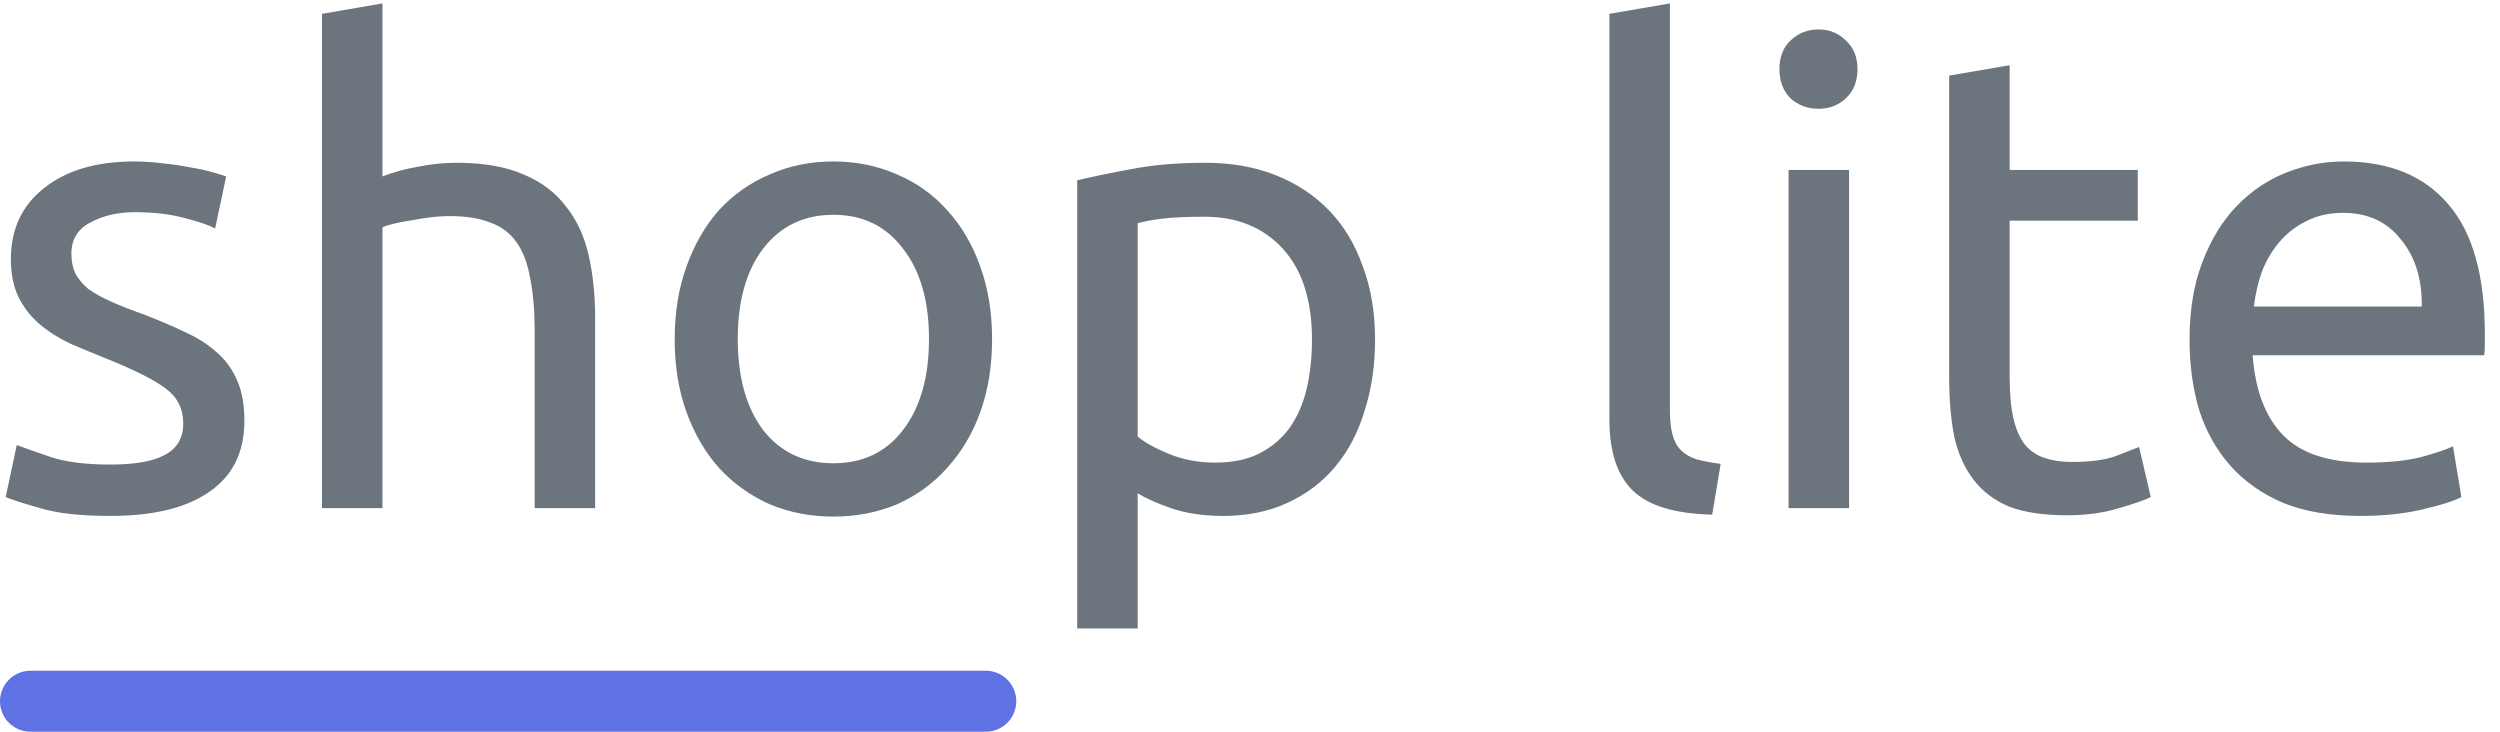 <svg width="123" height="36" viewBox="0 0 123 36" fill="none" xmlns="http://www.w3.org/2000/svg">
<line x1="1.5" y1="34.5" x2="48.5" y2="34.5" stroke="#5E72E4" stroke-width="3" stroke-linecap="round"/>
<g clip-path="url(#clip0_28_3)">
<path d="M5.432 22.856C6.648 22.856 7.544 22.696 8.12 22.376C8.717 22.056 9.016 21.544 9.016 20.84C9.016 20.115 8.728 19.539 8.152 19.112C7.576 18.685 6.627 18.205 5.304 17.672C4.664 17.416 4.045 17.16 3.448 16.904C2.872 16.627 2.371 16.307 1.944 15.944C1.517 15.581 1.176 15.144 0.92 14.632C0.664 14.12 0.536 13.491 0.536 12.744C0.536 11.272 1.08 10.109 2.168 9.256C3.256 8.381 4.739 7.944 6.616 7.944C7.085 7.944 7.555 7.976 8.024 8.04C8.493 8.083 8.931 8.147 9.336 8.232C9.741 8.296 10.093 8.371 10.392 8.456C10.712 8.541 10.957 8.616 11.128 8.68L10.584 11.24C10.264 11.069 9.763 10.899 9.08 10.728C8.397 10.536 7.576 10.44 6.616 10.44C5.784 10.44 5.059 10.611 4.44 10.952C3.821 11.272 3.512 11.784 3.512 12.488C3.512 12.851 3.576 13.171 3.704 13.448C3.853 13.725 4.067 13.981 4.344 14.216C4.643 14.429 5.005 14.632 5.432 14.824C5.859 15.016 6.371 15.219 6.968 15.432C7.757 15.731 8.461 16.029 9.08 16.328C9.699 16.605 10.221 16.936 10.648 17.32C11.096 17.704 11.437 18.173 11.672 18.728C11.907 19.261 12.024 19.923 12.024 20.712C12.024 22.248 11.448 23.411 10.296 24.2C9.165 24.989 7.544 25.384 5.432 25.384C3.96 25.384 2.808 25.256 1.976 25C1.144 24.765 0.579 24.584 0.28 24.456L0.824 21.896C1.165 22.024 1.709 22.216 2.456 22.472C3.203 22.728 4.195 22.856 5.432 22.856ZM15.841 25V0.68L18.817 0.168V8.68C19.372 8.467 19.959 8.307 20.577 8.2C21.217 8.072 21.847 8.008 22.465 8.008C23.788 8.008 24.887 8.2 25.761 8.584C26.636 8.947 27.329 9.469 27.841 10.152C28.375 10.813 28.748 11.613 28.961 12.552C29.175 13.491 29.281 14.525 29.281 15.656V25H26.305V16.296C26.305 15.272 26.231 14.397 26.081 13.672C25.953 12.947 25.729 12.36 25.409 11.912C25.089 11.464 24.663 11.144 24.129 10.952C23.596 10.739 22.935 10.632 22.145 10.632C21.825 10.632 21.495 10.653 21.153 10.696C20.812 10.739 20.481 10.792 20.161 10.856C19.863 10.899 19.585 10.952 19.329 11.016C19.095 11.08 18.924 11.133 18.817 11.176V25H15.841ZM48.81 16.68C48.81 18.003 48.618 19.197 48.234 20.264C47.85 21.331 47.306 22.248 46.602 23.016C45.92 23.784 45.099 24.381 44.139 24.808C43.178 25.213 42.133 25.416 41.002 25.416C39.872 25.416 38.827 25.213 37.867 24.808C36.907 24.381 36.075 23.784 35.37 23.016C34.688 22.248 34.154 21.331 33.77 20.264C33.386 19.197 33.194 18.003 33.194 16.68C33.194 15.379 33.386 14.195 33.77 13.128C34.154 12.04 34.688 11.112 35.37 10.344C36.075 9.576 36.907 8.989 37.867 8.584C38.827 8.157 39.872 7.944 41.002 7.944C42.133 7.944 43.178 8.157 44.139 8.584C45.099 8.989 45.92 9.576 46.602 10.344C47.306 11.112 47.85 12.04 48.234 13.128C48.618 14.195 48.81 15.379 48.81 16.68ZM45.706 16.68C45.706 14.803 45.28 13.32 44.426 12.232C43.594 11.123 42.453 10.568 41.002 10.568C39.552 10.568 38.4 11.123 37.547 12.232C36.715 13.32 36.298 14.803 36.298 16.68C36.298 18.557 36.715 20.051 37.547 21.16C38.4 22.248 39.552 22.792 41.002 22.792C42.453 22.792 43.594 22.248 44.426 21.16C45.28 20.051 45.706 18.557 45.706 16.68ZM64.549 16.712C64.549 14.771 64.07 13.277 63.109 12.232C62.15 11.187 60.87 10.664 59.27 10.664C58.373 10.664 57.669 10.696 57.157 10.76C56.667 10.824 56.272 10.899 55.974 10.984V21.48C56.336 21.779 56.859 22.067 57.541 22.344C58.224 22.621 58.971 22.76 59.782 22.76C60.635 22.76 61.36 22.611 61.958 22.312C62.576 21.992 63.078 21.565 63.462 21.032C63.846 20.477 64.123 19.837 64.293 19.112C64.464 18.365 64.549 17.565 64.549 16.712ZM67.653 16.712C67.653 17.971 67.483 19.133 67.141 20.2C66.822 21.267 66.341 22.184 65.701 22.952C65.061 23.72 64.272 24.317 63.334 24.744C62.416 25.171 61.36 25.384 60.166 25.384C59.206 25.384 58.352 25.256 57.605 25C56.88 24.744 56.336 24.499 55.974 24.264V30.92H52.998V8.872C53.702 8.701 54.576 8.52 55.621 8.328C56.688 8.115 57.915 8.008 59.301 8.008C60.581 8.008 61.733 8.211 62.758 8.616C63.782 9.021 64.656 9.597 65.382 10.344C66.107 11.091 66.662 12.008 67.046 13.096C67.451 14.163 67.653 15.368 67.653 16.712ZM84.24 25.32C82.405 25.277 81.103 24.883 80.335 24.136C79.567 23.389 79.183 22.227 79.183 20.648V0.68L82.159 0.168V20.168C82.159 20.659 82.202 21.064 82.287 21.384C82.373 21.704 82.511 21.96 82.704 22.152C82.895 22.344 83.151 22.493 83.472 22.6C83.791 22.685 84.186 22.76 84.656 22.824L84.24 25.32ZM90.974 25H87.998V8.36H90.974V25ZM89.469 5.352C88.936 5.352 88.478 5.181 88.094 4.84C87.731 4.477 87.549 3.997 87.549 3.4C87.549 2.803 87.731 2.333 88.094 1.992C88.478 1.629 88.936 1.448 89.469 1.448C90.003 1.448 90.451 1.629 90.814 1.992C91.198 2.333 91.389 2.803 91.389 3.4C91.389 3.997 91.198 4.477 90.814 4.84C90.451 5.181 90.003 5.352 89.469 5.352ZM98.875 8.36H105.179V10.856H98.875V18.536C98.875 19.368 98.939 20.061 99.067 20.616C99.195 21.149 99.387 21.576 99.643 21.896C99.899 22.195 100.219 22.408 100.603 22.536C100.987 22.664 101.435 22.728 101.947 22.728C102.843 22.728 103.558 22.632 104.091 22.44C104.646 22.227 105.03 22.077 105.243 21.992L105.819 24.456C105.521 24.605 104.998 24.787 104.251 25C103.505 25.235 102.651 25.352 101.691 25.352C100.561 25.352 99.622 25.213 98.875 24.936C98.15 24.637 97.563 24.2 97.115 23.624C96.667 23.048 96.347 22.344 96.155 21.512C95.985 20.659 95.899 19.677 95.899 18.568V3.72L98.875 3.208V8.36ZM107.726 16.712C107.726 15.24 107.939 13.96 108.366 12.872C108.792 11.763 109.358 10.845 110.062 10.12C110.766 9.395 111.576 8.851 112.494 8.488C113.411 8.125 114.35 7.944 115.31 7.944C117.55 7.944 119.267 8.648 120.462 10.056C121.656 11.443 122.254 13.565 122.254 16.424C122.254 16.552 122.254 16.723 122.254 16.936C122.254 17.128 122.243 17.309 122.222 17.48H110.83C110.958 19.208 111.459 20.52 112.334 21.416C113.208 22.312 114.574 22.76 116.43 22.76C117.475 22.76 118.35 22.675 119.054 22.504C119.779 22.312 120.323 22.131 120.686 21.96L121.102 24.456C120.739 24.648 120.099 24.851 119.182 25.064C118.286 25.277 117.262 25.384 116.11 25.384C114.659 25.384 113.4 25.171 112.334 24.744C111.288 24.296 110.424 23.688 109.742 22.92C109.059 22.152 108.547 21.245 108.206 20.2C107.886 19.133 107.726 17.971 107.726 16.712ZM119.15 15.08C119.171 13.736 118.83 12.637 118.126 11.784C117.443 10.909 116.494 10.472 115.278 10.472C114.595 10.472 113.987 10.611 113.454 10.888C112.942 11.144 112.504 11.485 112.142 11.912C111.779 12.339 111.491 12.829 111.278 13.384C111.086 13.939 110.958 14.504 110.894 15.08H119.15Z" fill="#6C757D"/>
</g>
<defs>
<clipPath id="clip0_28_3">
<rect width="123" height="31" fill="white"/>
</clipPath>
</defs>
</svg>

